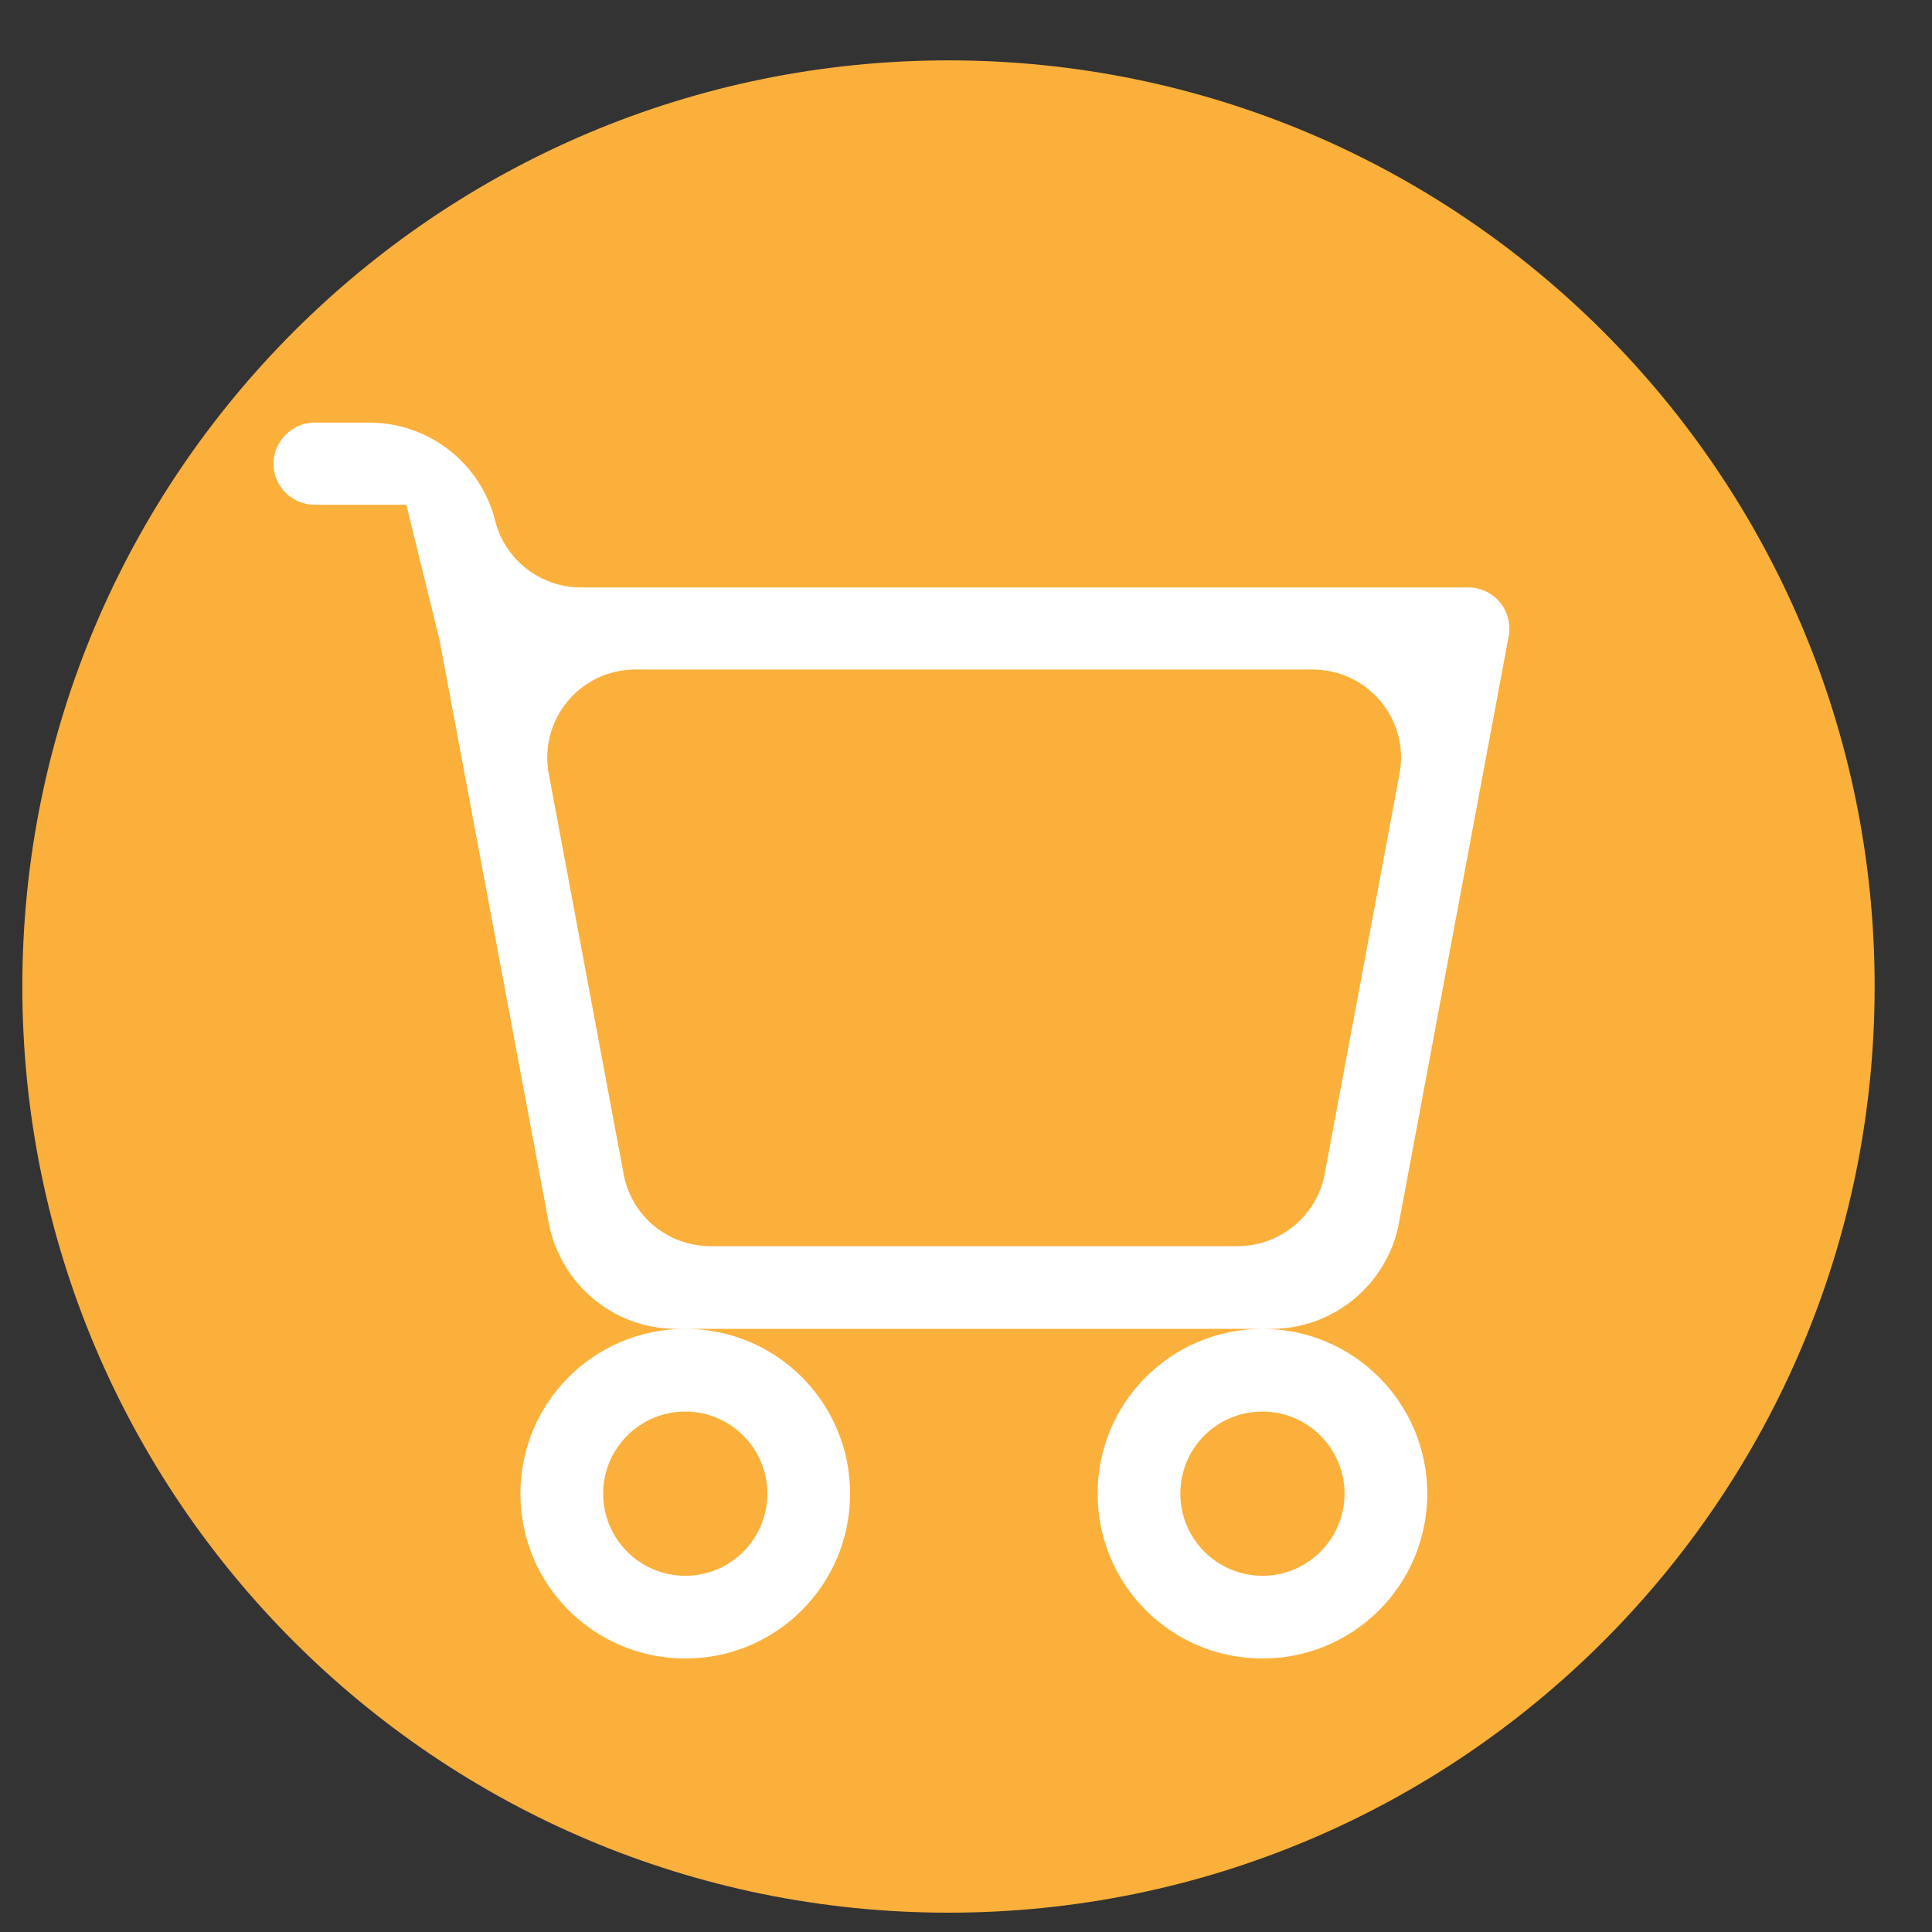 <?xml version="1.0" encoding="utf-8"?>
<!-- Generator: Adobe Illustrator 24.1.2, SVG Export Plug-In . SVG Version: 6.00 Build 0)  -->
<svg version="1.1" id="Layer_1" xmlns="http://www.w3.org/2000/svg" xmlns:xlink="http://www.w3.org/1999/xlink" x="0px" y="0px"
	 viewBox="0 0 32 32" style="enable-background:new 0 0 32 32;" xml:space="preserve">
<rect x="0" y="0" width="32" height="32" fill="#333333" stroke="none"/>
<style type="text/css">
	.st0{fill:#FBB03B;}
	.st1{fill:#FFFFFF;}
</style>
<g>
	<g>
		<g>
			<path class="st0" d="M31.05,16.34c0,8.47-6.87,15.34-15.34,15.34c-8.47,0-15.34-6.87-15.34-15.34C0.37,7.87,7.24,1,15.71,1
				C24.18,1,31.05,7.87,31.05,16.34z"/>
		</g>
	</g>
</g>
<path class="st1" d="M4.53,7.68C4.53,7.31,4.84,7,5.21,7h0.91C7.1,7,7.96,7.67,8.2,8.62v0c0.16,0.65,0.75,1.11,1.42,1.11h14.7
	c0.38,0,0.68,0.31,0.68,0.68c0,0.04,0,0.08-0.01,0.12l-1.82,9.73c-0.19,1.01-1.08,1.75-2.11,1.75H11.2c-1.03,0-1.91-0.73-2.11-1.75
	L7.28,10.6c-0.01-0.03-0.01-0.06-0.02-0.08L6.73,8.36H5.21C4.84,8.36,4.53,8.06,4.53,7.68z M9.09,12.82l1.24,6.63
	c0.13,0.69,0.73,1.19,1.44,1.19h8.73c0.7,0,1.31-0.5,1.44-1.19l1.24-6.63c0.17-0.9-0.52-1.73-1.44-1.73H10.52
	C9.61,11.09,8.92,11.92,9.09,12.82z M11.35,22.01c-1.51,0-2.73,1.22-2.73,2.73c0,1.51,1.22,2.73,2.73,2.73s2.73-1.22,2.73-2.73
	C14.08,23.23,12.86,22.01,11.35,22.01z M20.91,22.01c-1.51,0-2.73,1.22-2.73,2.73c0,1.51,1.22,2.73,2.73,2.73
	c1.51,0,2.73-1.22,2.73-2.73C23.64,23.23,22.41,22.01,20.91,22.01z M11.35,23.38c0.75,0,1.36,0.61,1.36,1.36s-0.61,1.36-1.36,1.36
	c-0.75,0-1.36-0.61-1.36-1.36S10.6,23.38,11.35,23.38z M20.91,23.38c0.75,0,1.36,0.61,1.36,1.36s-0.61,1.36-1.36,1.36
	s-1.36-0.61-1.36-1.36S20.15,23.38,20.91,23.38z"/>
</svg>
